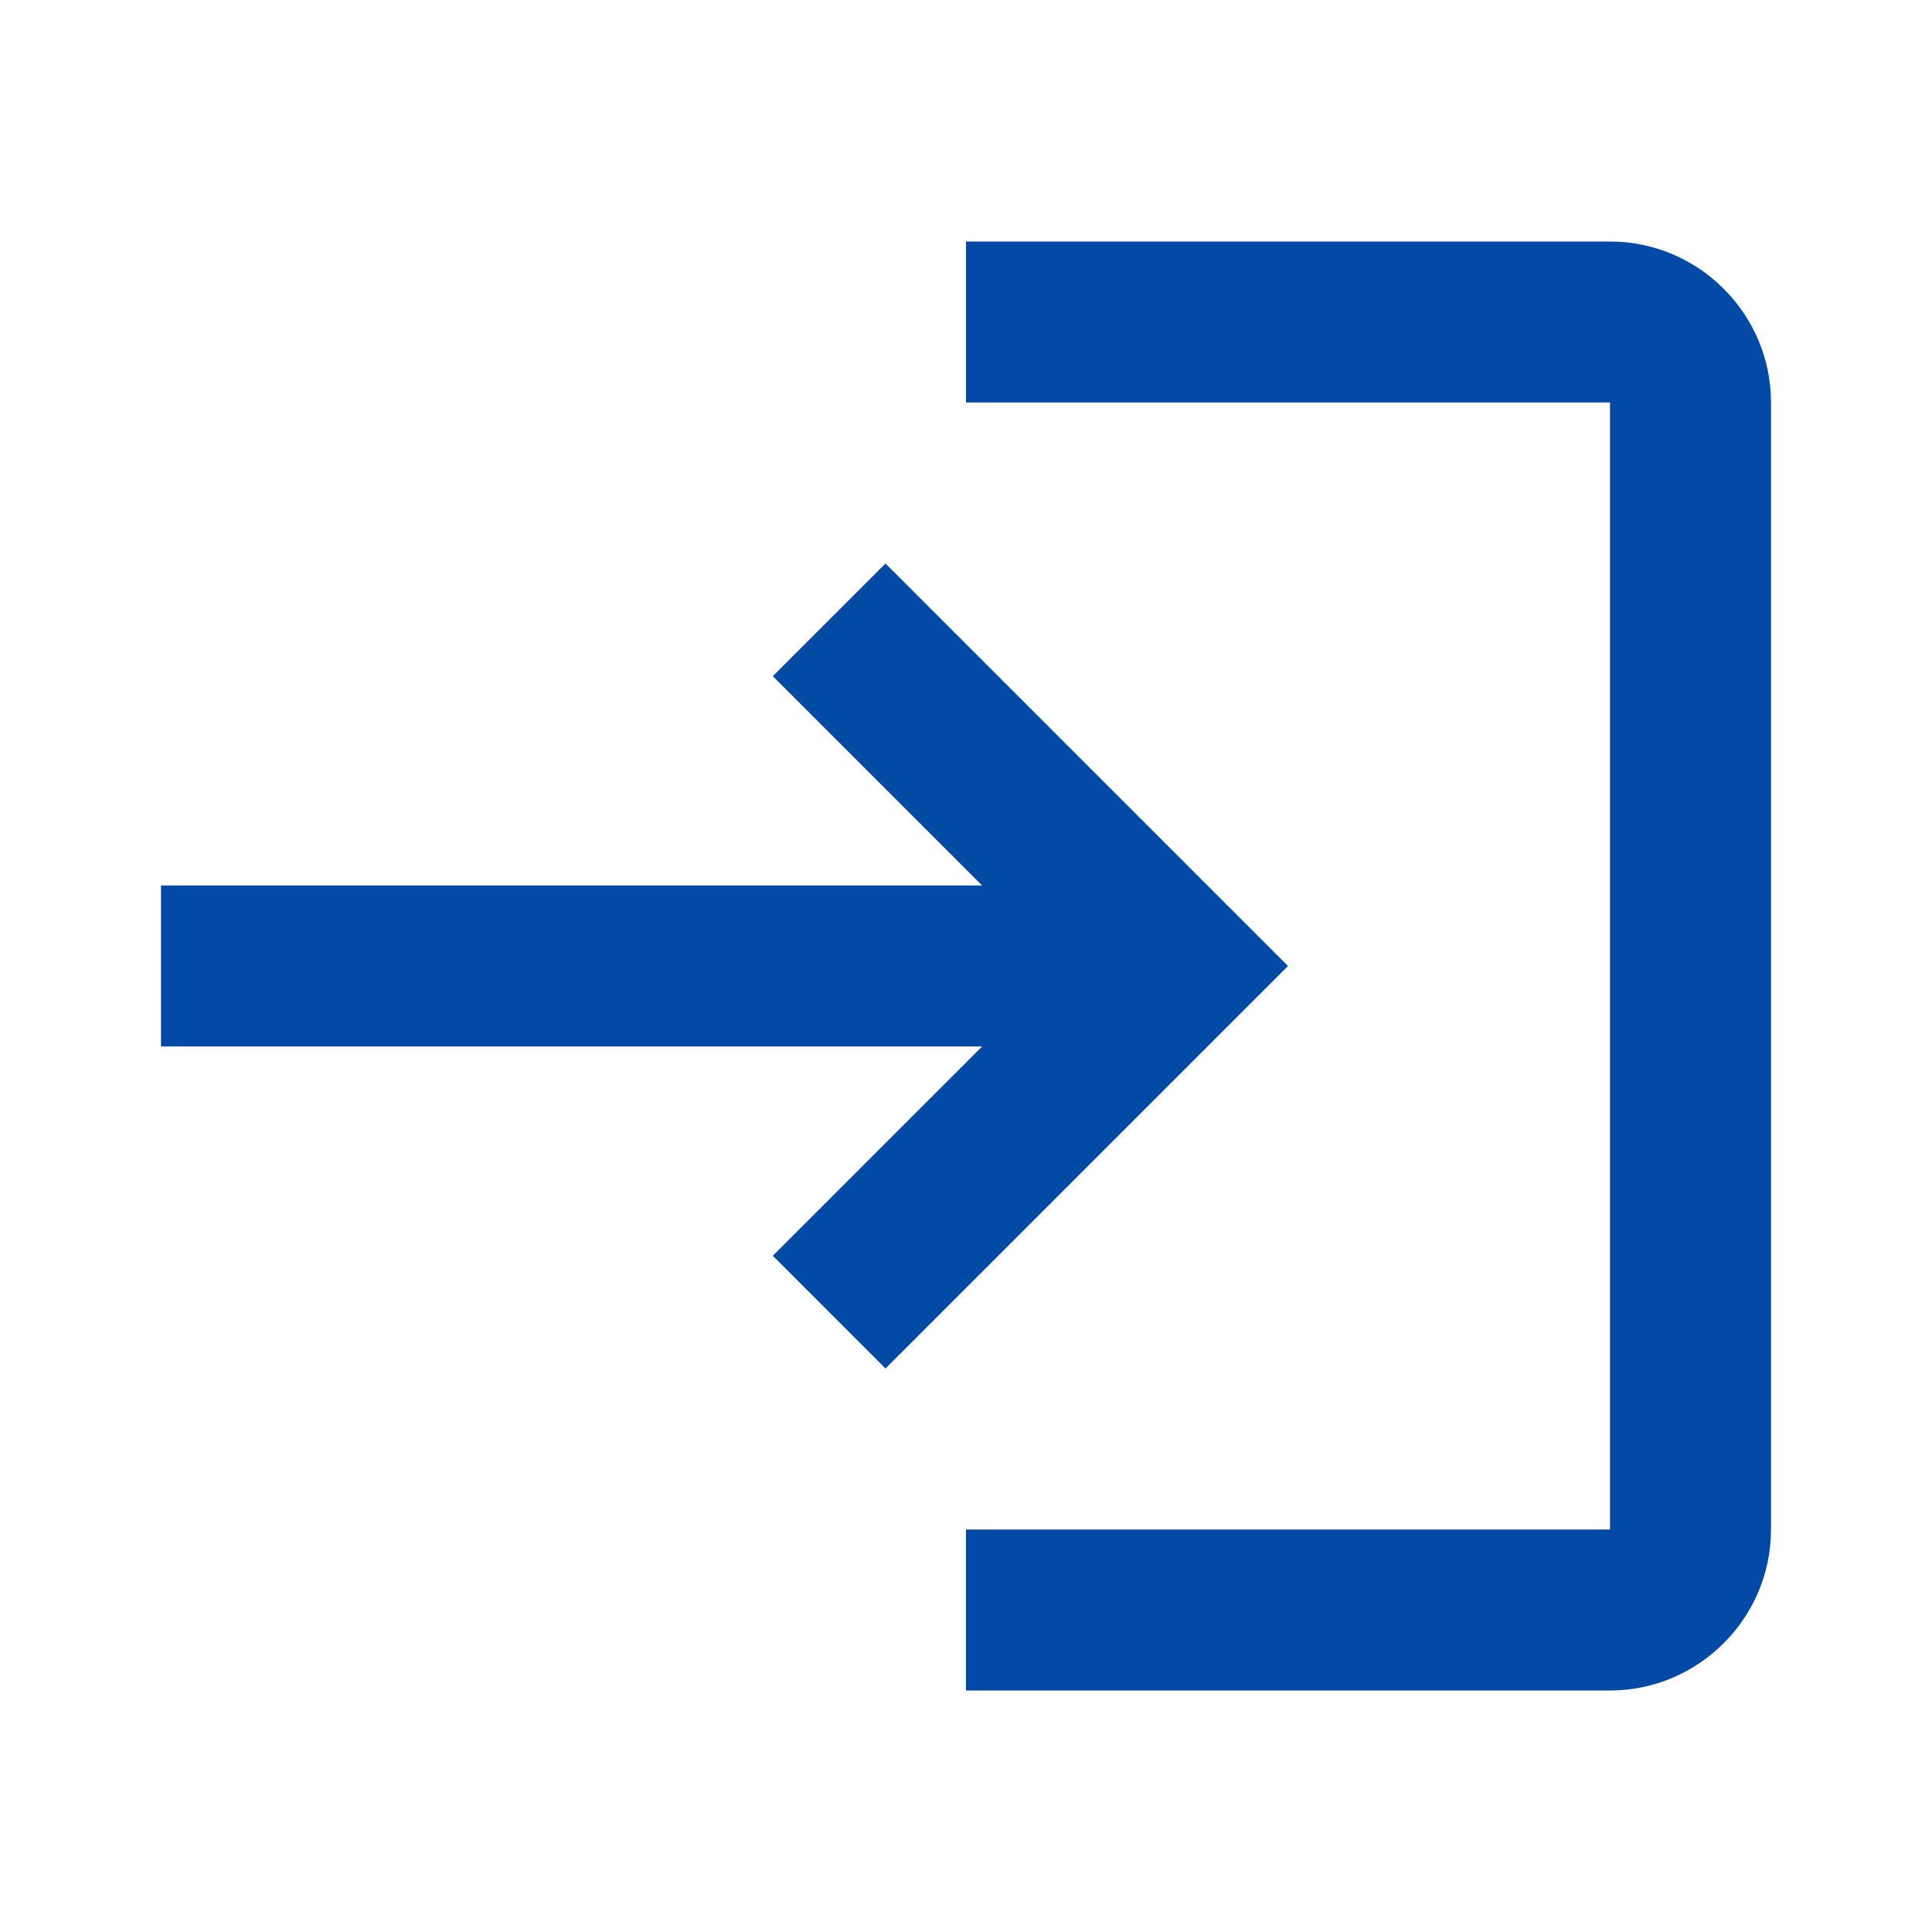 <svg xmlns="http://www.w3.org/2000/svg" width="48" height="48" viewBox="0 0 24 24">
    <path fill="#034AA6"
        d="M11 7L9.6 8.4l2.6 2.6H2v2h10.2l-2.6 2.6L11 17l5-5zm9 12h-8v2h8c1.1 0 2-.9 2-2V5c0-1.1-.9-2-2-2h-8v2h8z" />
</svg>